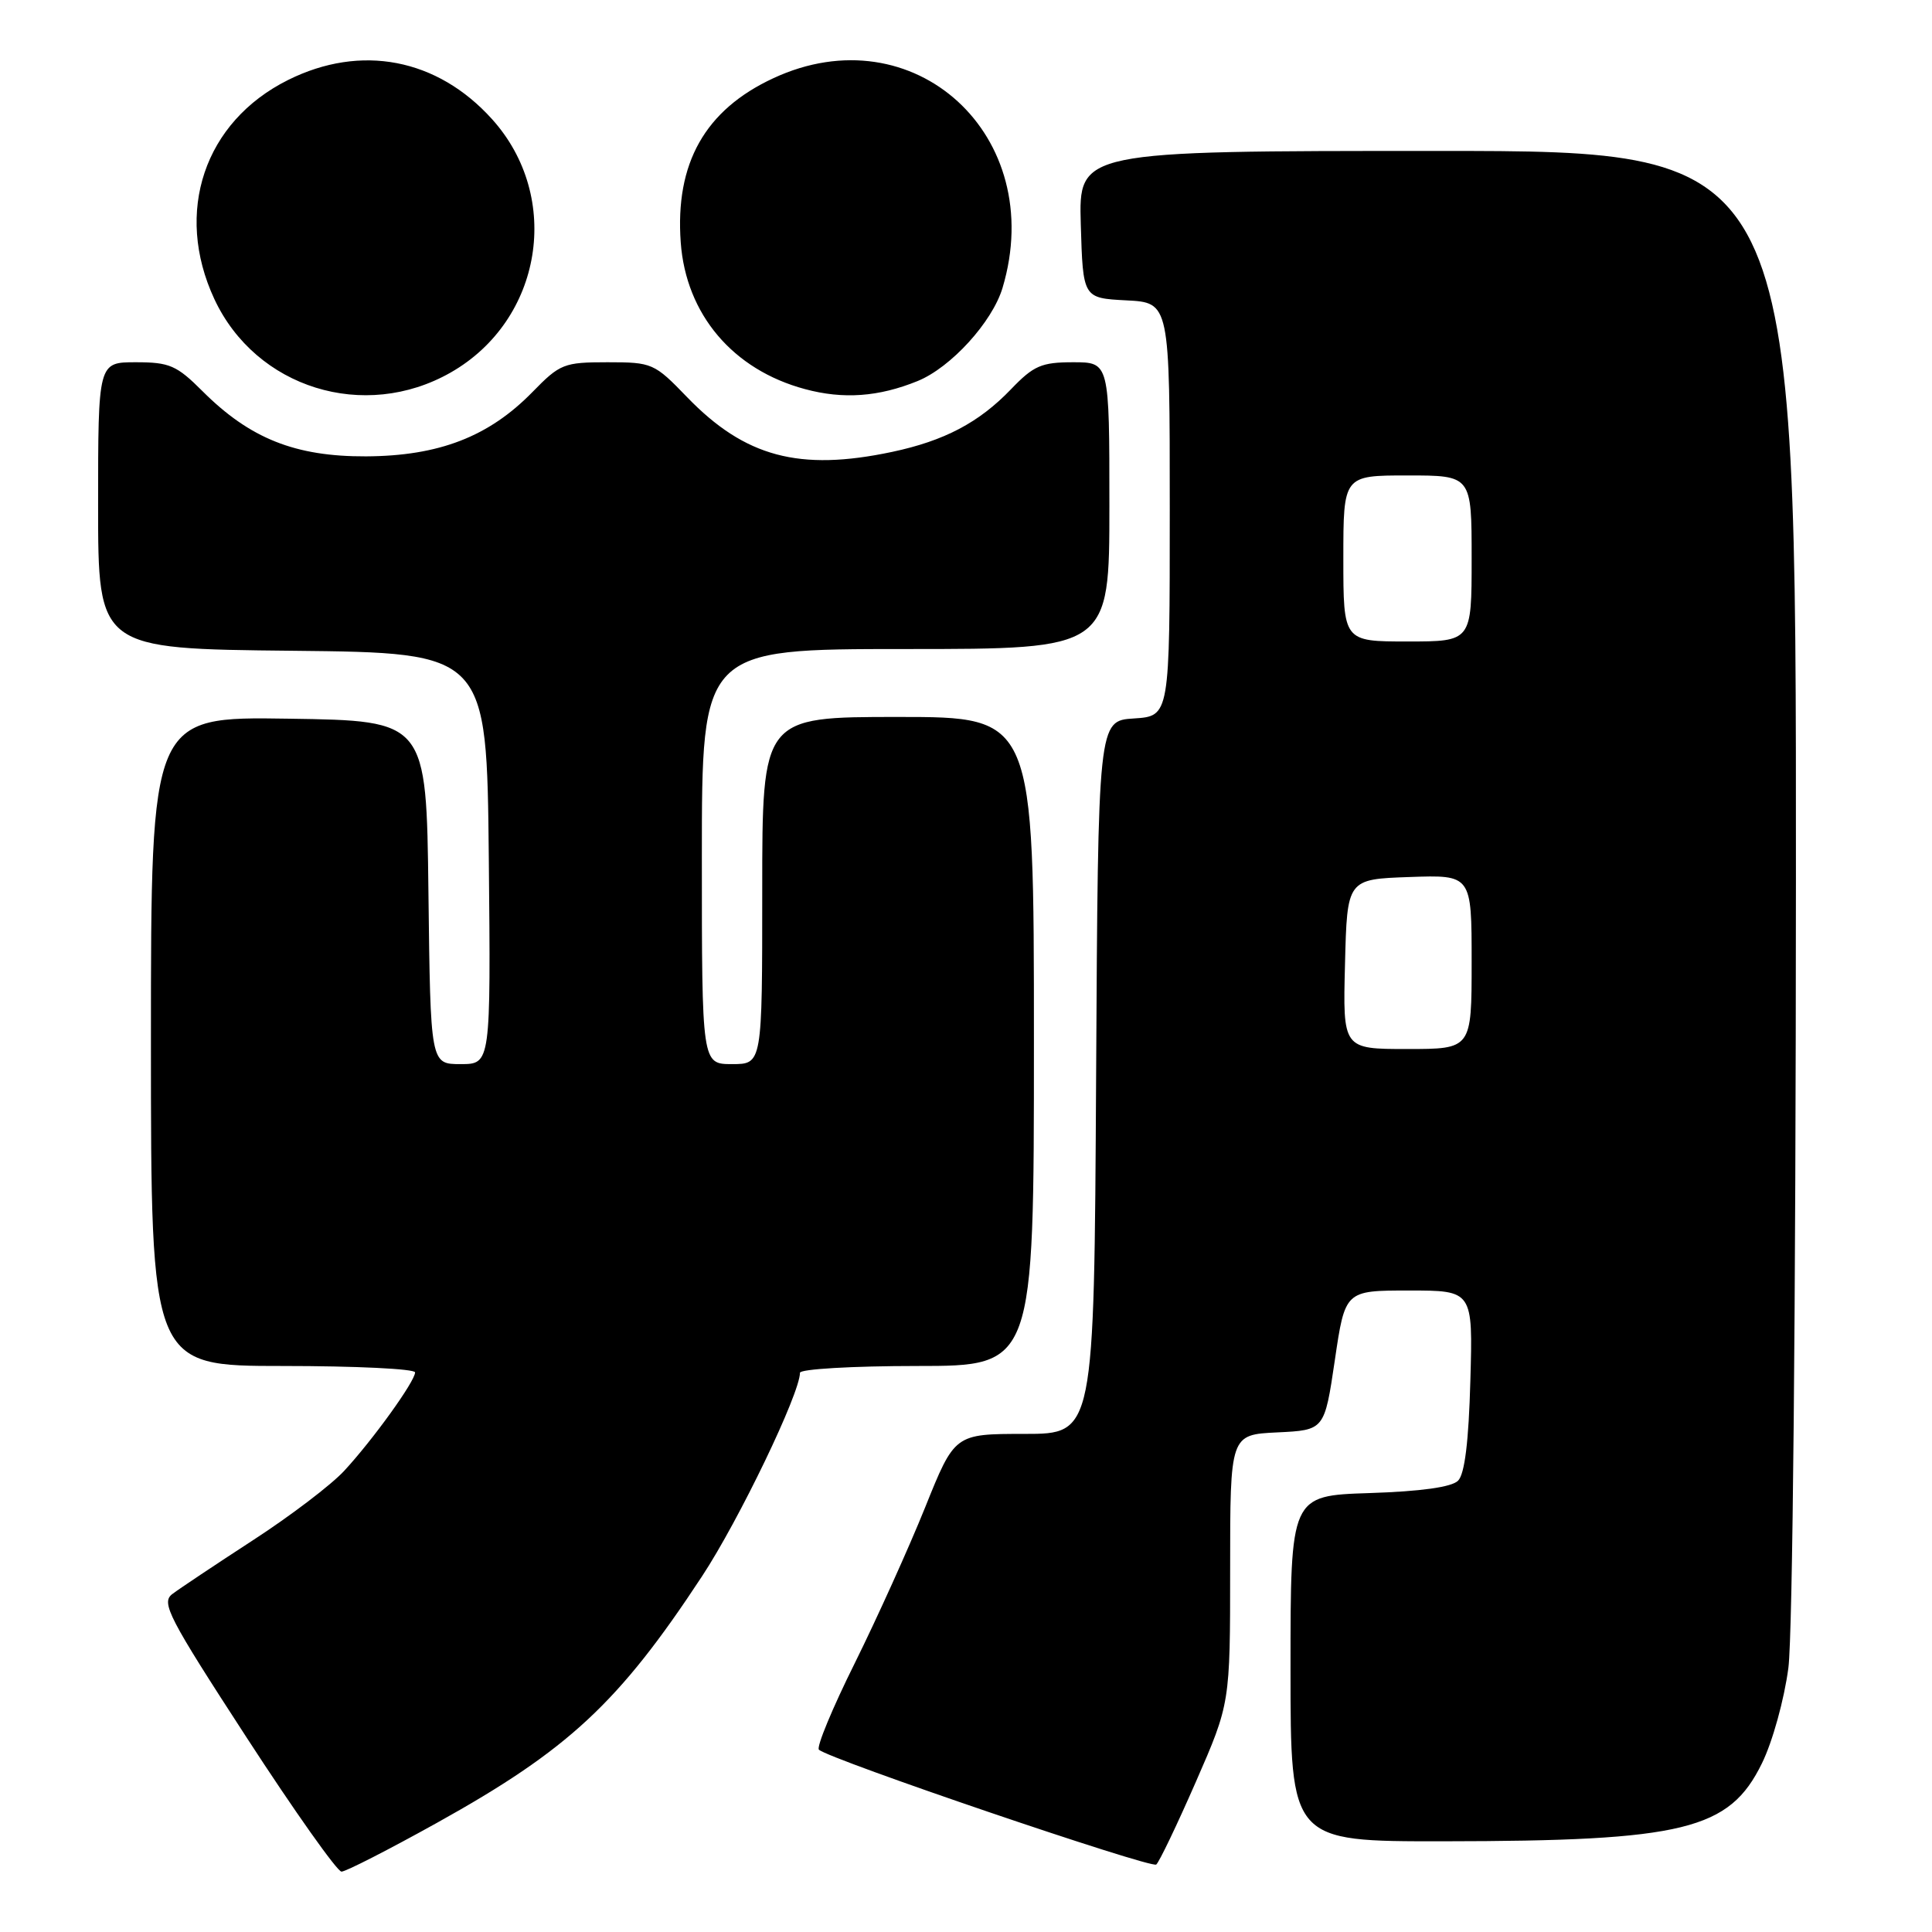 <?xml version="1.0" encoding="UTF-8" standalone="no"?>
<!DOCTYPE svg PUBLIC "-//W3C//DTD SVG 1.1//EN" "http://www.w3.org/Graphics/SVG/1.1/DTD/svg11.dtd" >
<svg xmlns="http://www.w3.org/2000/svg" xmlns:xlink="http://www.w3.org/1999/xlink" version="1.1" viewBox="0 0 256 256">
 <g >
 <path fill="currentColor"
d=" M 57.89 241.54 C 75.34 231.84 81.99 225.65 93.02 208.87 C 97.92 201.43 106.00 184.63 106.00 181.90 C 106.00 181.41 112.97 181.00 121.50 181.00 C 137.00 181.00 137.00 181.00 137.00 138.00 C 137.00 95.00 137.00 95.00 119.00 95.00 C 101.00 95.00 101.00 95.00 101.00 118.00 C 101.00 141.00 101.00 141.00 97.00 141.00 C 93.00 141.00 93.00 141.00 93.00 113.50 C 93.00 86.00 93.00 86.00 120.00 86.00 C 147.00 86.00 147.00 86.00 147.00 67.00 C 147.00 48.00 147.00 48.00 142.20 48.00 C 137.99 48.00 136.96 48.45 133.95 51.59 C 129.71 56.00 125.13 58.41 118.20 59.88 C 105.91 62.48 98.71 60.56 91.04 52.62 C 86.70 48.12 86.42 48.00 80.49 48.00 C 74.72 48.00 74.20 48.21 70.56 51.94 C 64.77 57.87 58.16 60.42 48.50 60.47 C 39.13 60.51 33.11 58.11 26.83 51.83 C 23.41 48.41 22.46 48.00 18.00 48.00 C 13.00 48.00 13.00 48.00 13.00 66.98 C 13.00 85.97 13.00 85.97 38.75 86.23 C 64.50 86.50 64.50 86.50 64.77 113.75 C 65.03 141.00 65.03 141.00 61.03 141.00 C 57.04 141.00 57.04 141.00 56.77 118.25 C 56.50 95.50 56.50 95.50 38.25 95.23 C 20.00 94.95 20.00 94.95 20.00 137.98 C 20.00 181.00 20.00 181.00 37.50 181.00 C 47.12 181.00 55.00 181.38 55.00 181.85 C 55.00 183.02 49.42 190.77 45.62 194.88 C 43.91 196.74 38.45 200.89 33.50 204.10 C 28.55 207.32 23.75 210.52 22.83 211.22 C 21.32 212.37 22.31 214.28 32.69 230.25 C 39.03 240.01 44.69 248.00 45.25 248.00 C 45.82 248.00 51.50 245.09 57.89 241.54 Z  M 158.46 236.10 C 163.00 225.71 163.00 225.71 163.00 207.90 C 163.00 190.10 163.00 190.10 169.25 189.80 C 175.50 189.50 175.50 189.50 176.87 180.25 C 178.23 171.00 178.23 171.00 186.70 171.00 C 195.17 171.00 195.17 171.00 194.83 182.95 C 194.61 191.03 194.08 195.33 193.20 196.20 C 192.36 197.05 188.28 197.62 181.45 197.84 C 171.00 198.18 171.00 198.18 171.00 221.09 C 171.00 244.00 171.00 244.00 191.25 243.98 C 223.17 243.95 229.15 242.48 233.47 233.64 C 234.88 230.77 236.42 225.18 236.97 221.00 C 237.54 216.60 237.95 173.44 237.97 116.75 C 238.00 20.00 238.00 20.00 190.46 20.00 C 142.93 20.00 142.93 20.00 143.21 29.75 C 143.50 39.50 143.50 39.50 149.25 39.80 C 155.00 40.10 155.00 40.10 155.00 67.50 C 155.00 94.89 155.00 94.89 150.25 95.20 C 145.50 95.50 145.50 95.50 145.24 142.75 C 144.98 190.00 144.98 190.00 135.74 190.00 C 126.50 190.00 126.50 190.00 122.58 199.75 C 120.42 205.11 116.23 214.38 113.27 220.36 C 110.30 226.33 108.16 231.49 108.51 231.84 C 109.72 233.06 152.51 247.62 153.21 247.06 C 153.60 246.74 155.96 241.81 158.46 236.10 Z  M 59.72 49.36 C 71.88 42.42 74.54 26.15 65.20 15.79 C 57.94 7.73 47.82 5.79 38.17 10.60 C 27.07 16.13 23.04 28.10 28.40 39.62 C 33.90 51.42 48.27 55.89 59.72 49.36 Z  M 121.59 50.49 C 125.99 48.70 131.48 42.68 132.84 38.15 C 138.88 17.97 121.09 1.69 102.46 10.37 C 93.42 14.57 89.44 21.63 90.20 32.11 C 90.89 41.65 97.11 49.00 106.67 51.56 C 111.74 52.93 116.43 52.59 121.59 50.49 Z  M 178.22 127.75 C 178.50 116.50 178.50 116.50 186.75 116.21 C 195.00 115.92 195.00 115.92 195.00 127.46 C 195.00 139.00 195.00 139.00 186.47 139.00 C 177.93 139.00 177.93 139.00 178.22 127.75 Z  M 178.00 74.00 C 178.00 63.00 178.00 63.00 186.50 63.00 C 195.00 63.00 195.00 63.00 195.00 74.00 C 195.00 85.00 195.00 85.00 186.50 85.00 C 178.00 85.00 178.00 85.00 178.00 74.00 Z "/>
</g>
</svg>
